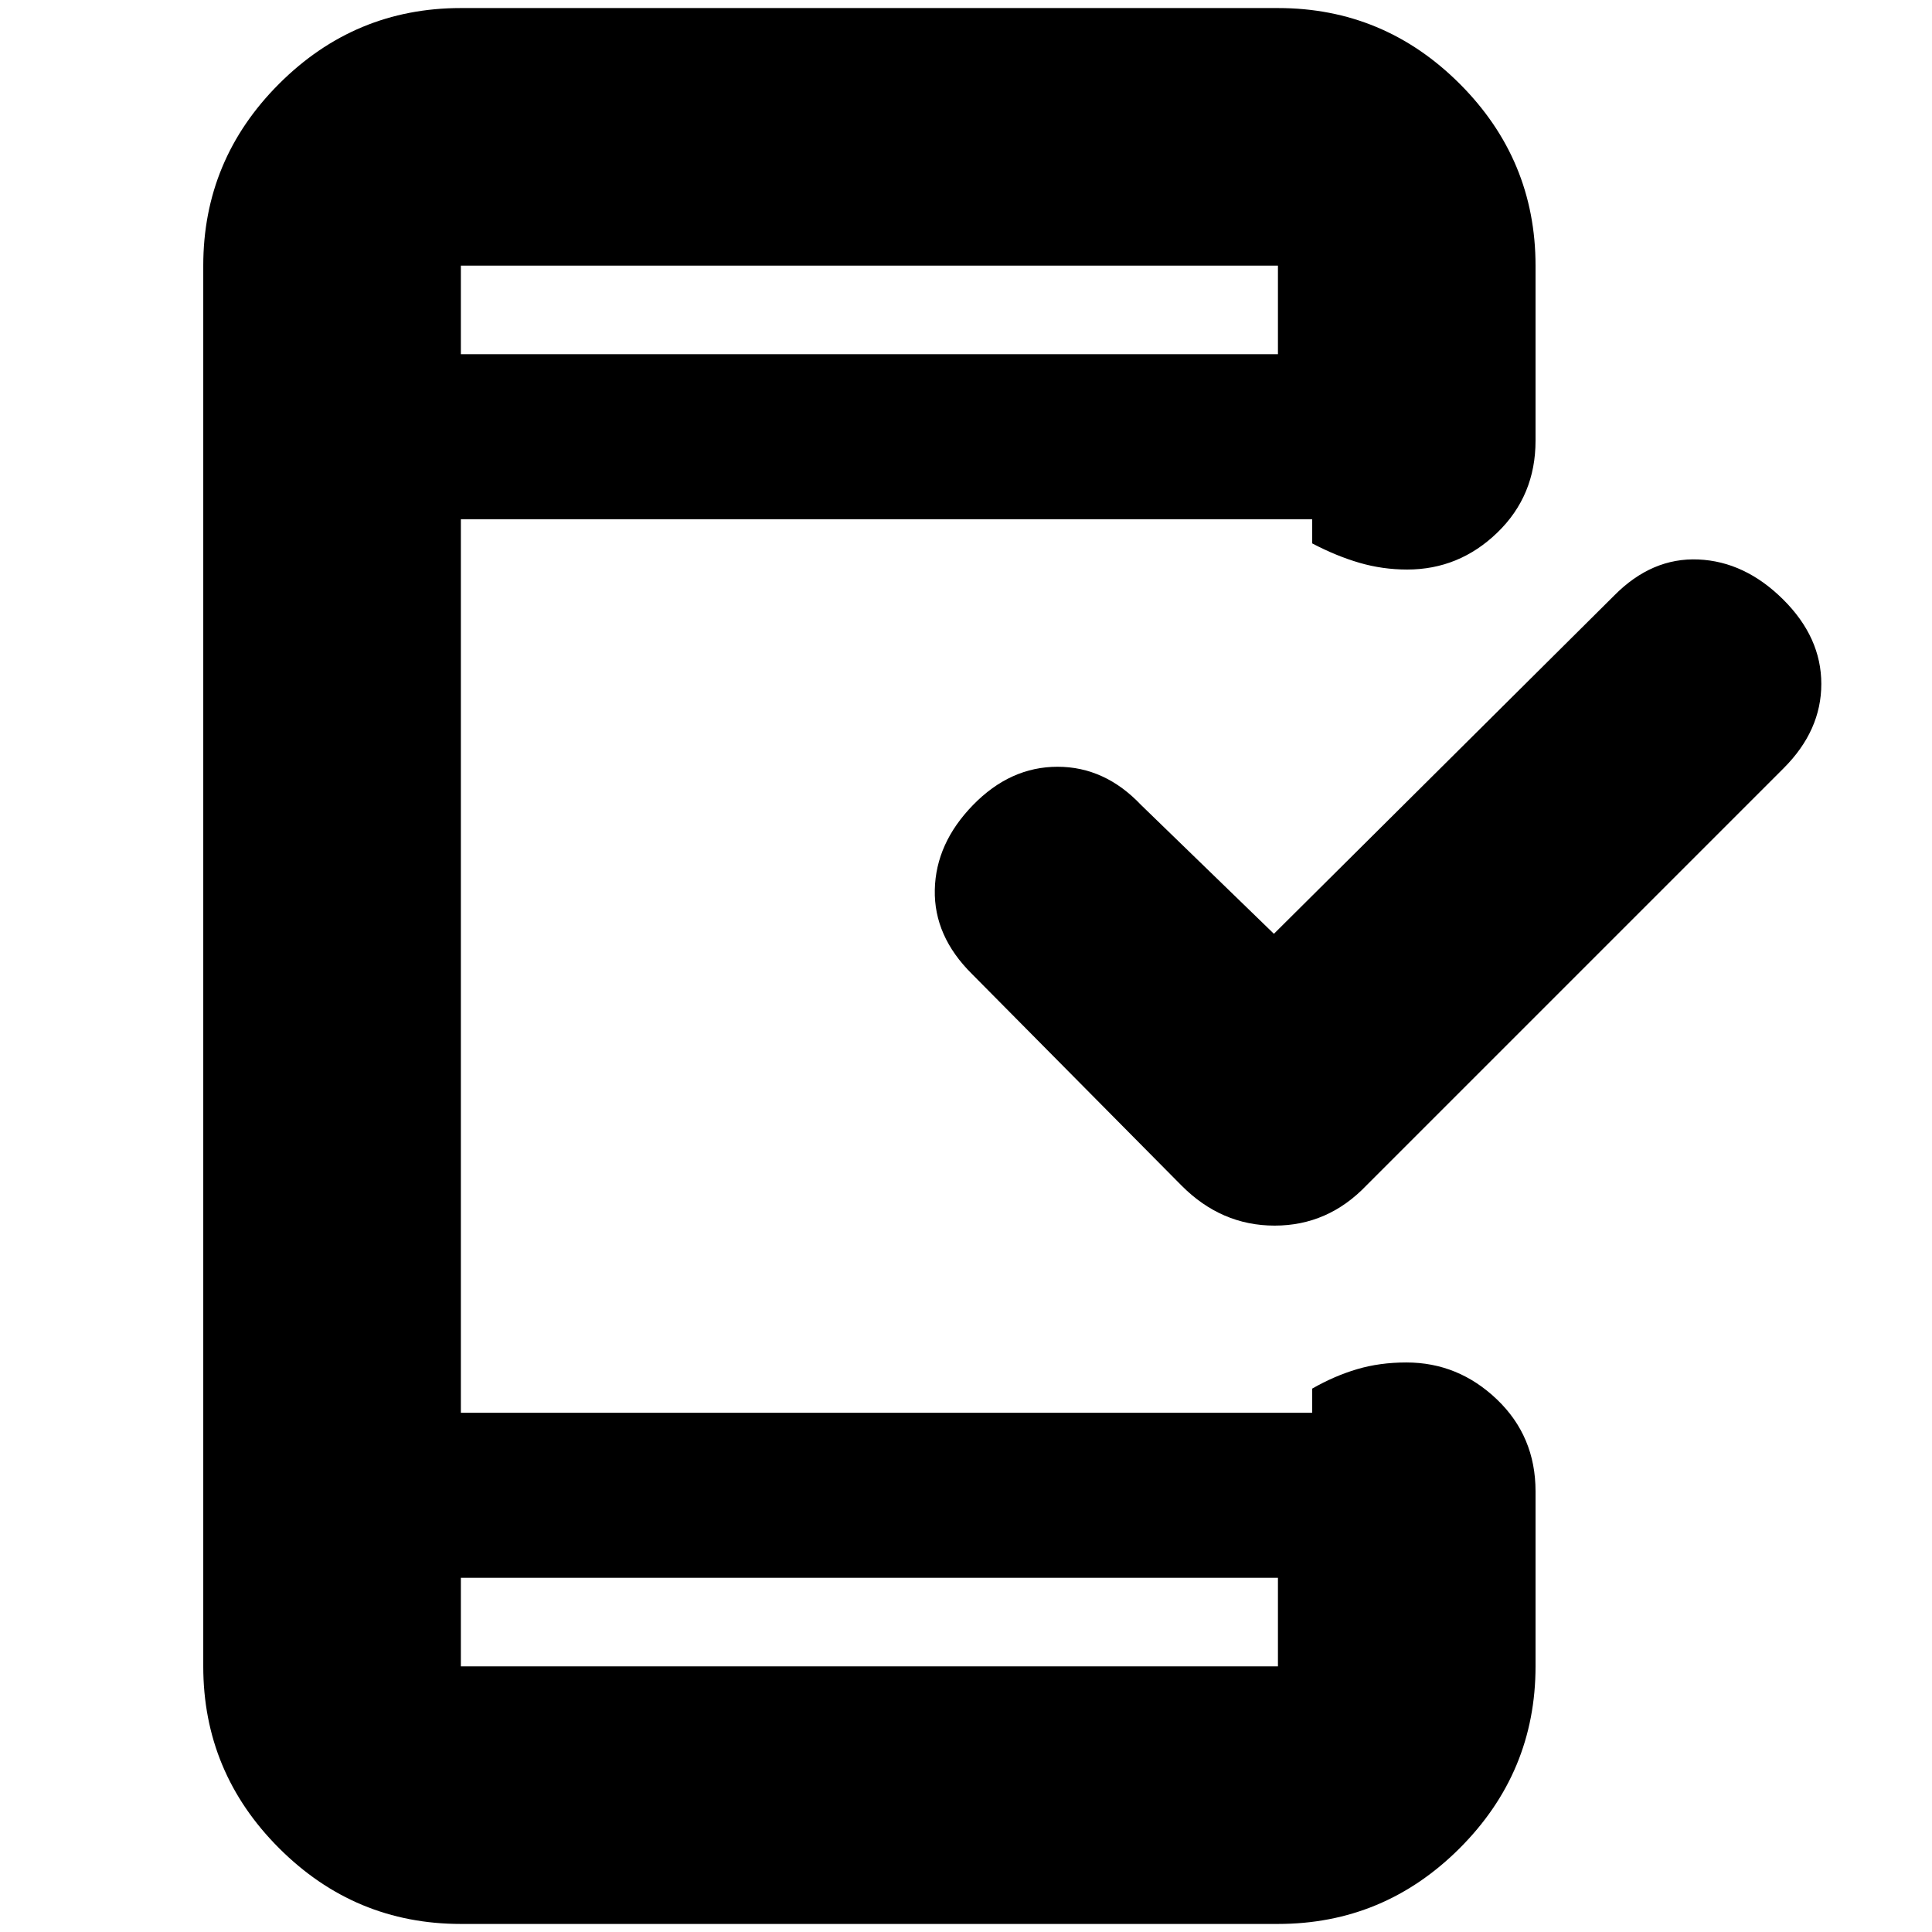 <svg xmlns="http://www.w3.org/2000/svg" height="20" viewBox="0 -960 960 960" width="20"><path d="M229-176v44h406v-44H229Zm404-320 169.11-168.11Q820.8-683 843.9-682q23.1 1 42.1 19.84t19 42q0 23.16-18.72 41.88L679-371q-19.09 20-45.64 20-26.54 0-46.36-20L483-476q-19-18.8-18.5-41.9.5-23.1 19-42.1t42-19q23.5 0 41.5 19l66 64ZM229-784h406v-44H229v44Zm0 0v-44 44Zm0 608v44-44Zm0 172q-52.68 0-90.34-37.66Q101-79.33 101-132v-696q0-52.67 37.66-90.34Q176.32-956 229-956h406q52.67 0 90.34 37.66Q763-880.67 763-828v87q0 27.3-18.99 45.65Q725.02-677 699.21-677q-12.21 0-23.71-3.35T652-690v-12H229v444h423v-12q11-6.3 22.29-9.65 11.29-3.35 24.5-3.35 25.81 0 45.01 18.35T763-219v87q0 52.67-37.66 90.34Q687.67-4 635-4H229Z"/></svg>